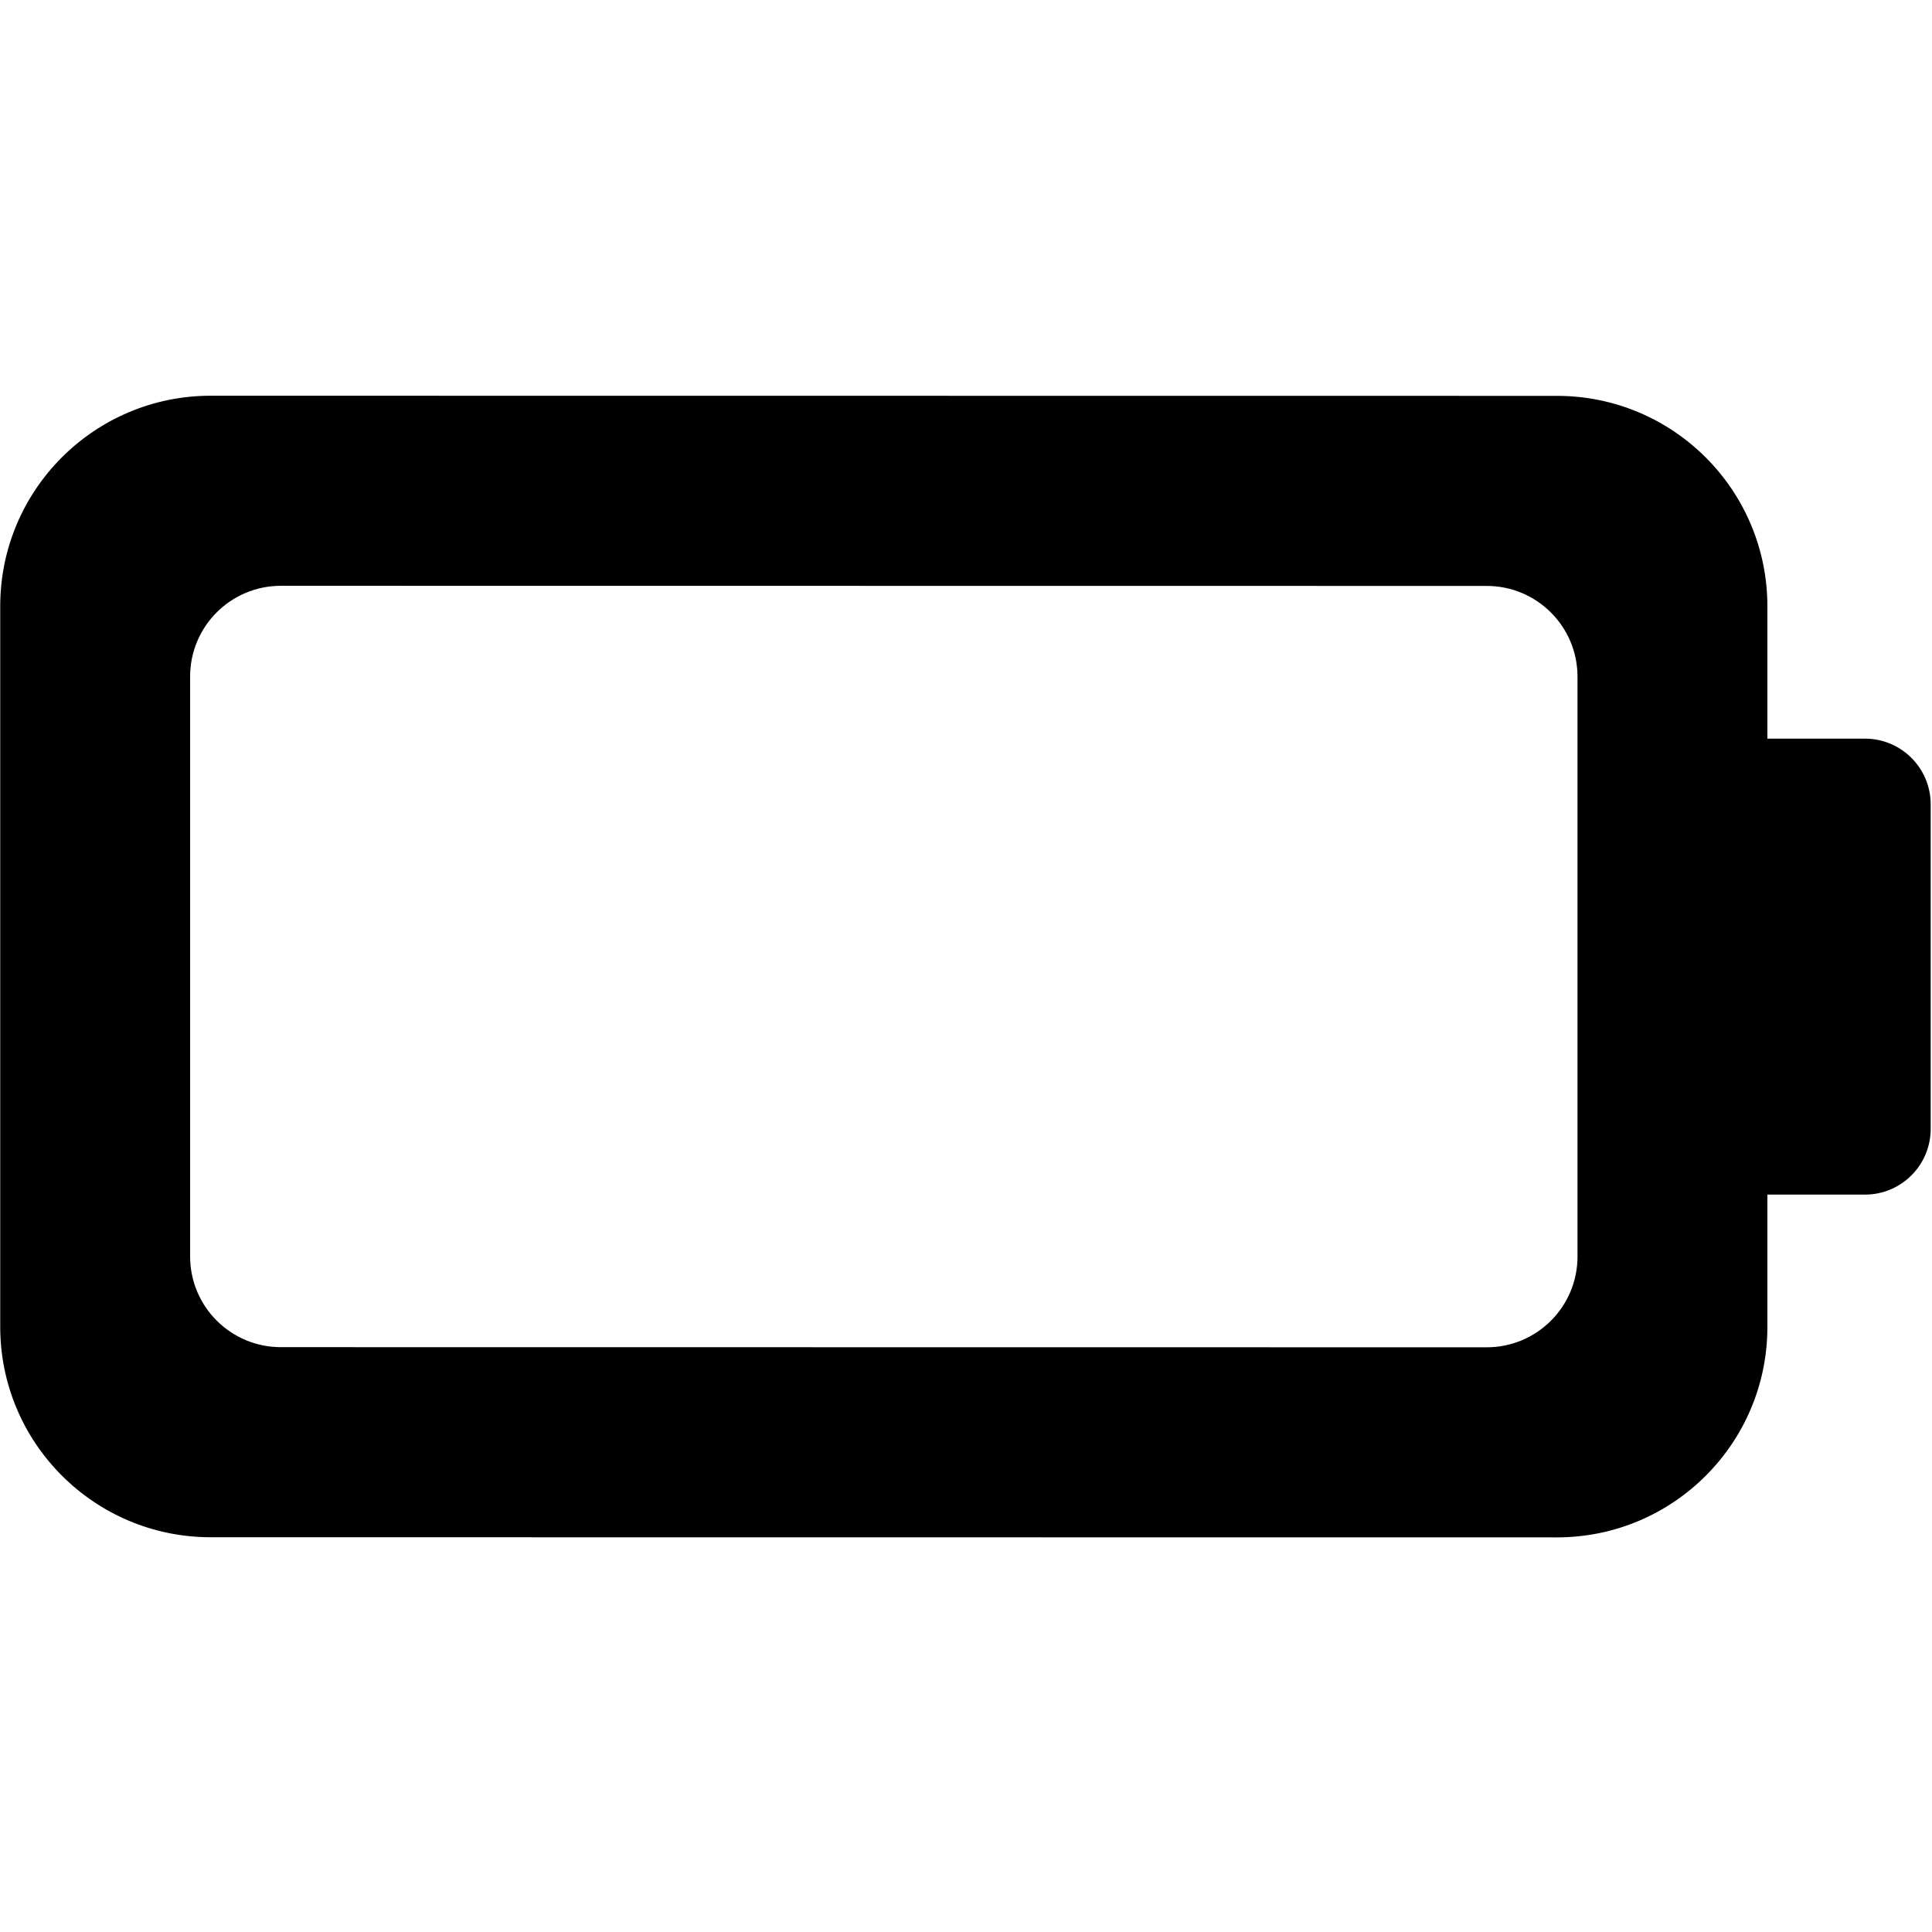 <?xml version="1.0" encoding="UTF-8"?>
<svg xmlns="http://www.w3.org/2000/svg" viewBox="0 0 850.91 850.91">
  <path d="M821.39,325.32h-42.98v-58.29c0-51.19-41.49-92.68-92.68-92.68l-592.94-.06C41.6,174.29.1,215.78.1,266.97v317.39c0,51.19,41.5,92.69,92.69,92.69l592.94.06c51.19,0,92.68-41.5,92.68-92.69v-58.28h42.98c15.98,0,28.94-12.96,28.94-28.95v-142.93c0-15.98-12.96-28.94-28.94-28.94ZM694.78,553.42c0,22.08-17.9,39.97-39.98,39.97l-531.09-.06c-22.08,0-39.98-17.89-39.98-39.97v-255.38c0-22.08,17.9-39.98,39.98-39.98l531.09.06c22.08,0,39.98,17.9,39.98,39.98v255.38Z"/>
</svg>
